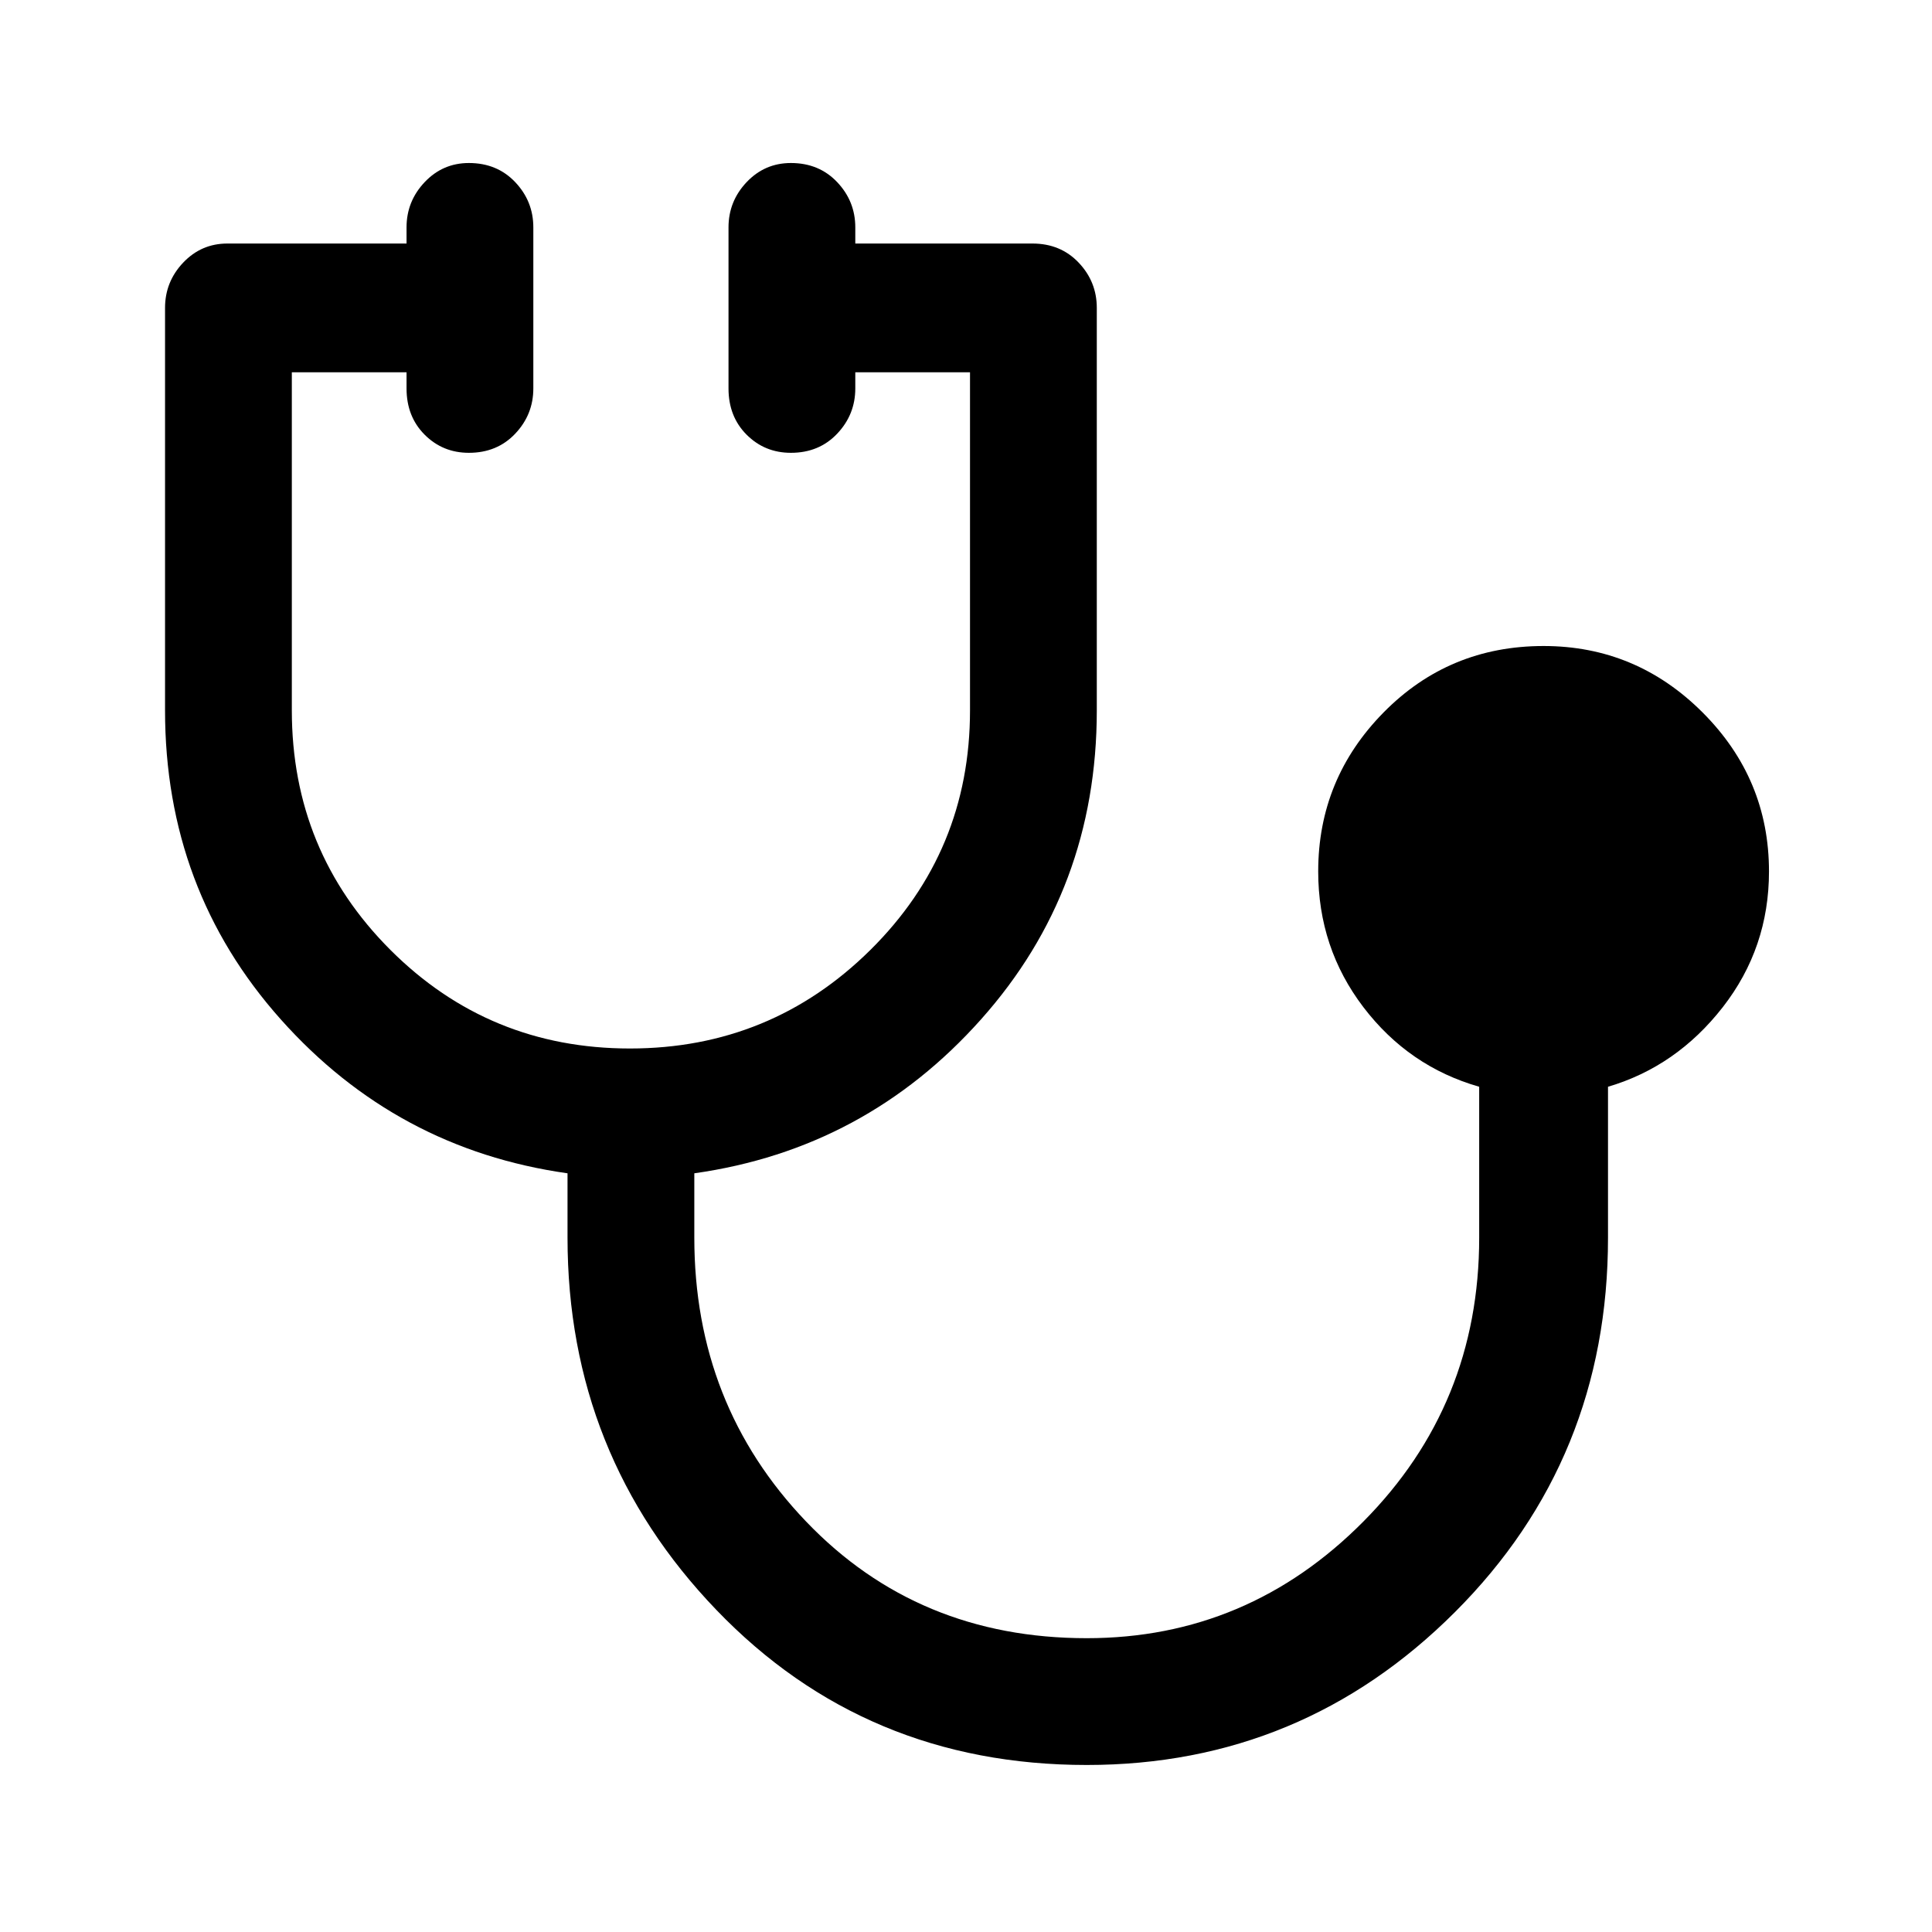<svg xmlns="http://www.w3.org/2000/svg" height="40" width="40"><path d="M22.5 36.542q-4.583 0-7.667-3.209-3.083-3.208-3.083-7.708v-1.333q-3.542-.5-5.938-3.188-2.395-2.687-2.395-6.396V6.375q0-.542.375-.937.375-.396.916-.396h3.709v-.334q0-.541.375-.937t.916-.396q.584 0 .959.396t.375.937v3.334q0 .541-.375.937t-.959.396q-.541 0-.916-.375t-.375-.958v-.334H6.042v7q0 2.917 2.041 4.959 2.042 2.041 4.959 2.041 2.916 0 4.979-2.041 2.062-2.042 2.062-4.959v-7h-2.375v.334q0 .541-.375.937t-.958.396q-.542 0-.917-.375t-.375-.958V4.708q0-.541.375-.937t.917-.396q.583 0 .958.396t.375.937v.334h3.667q.583 0 .958.396.375.395.375.937v8.333q0 3.709-2.396 6.396-2.395 2.688-5.937 3.188v1.333q0 3.458 2.313 5.875Q19 33.917 22.5 33.917q3.333 0 5.729-2.417t2.396-5.875V22.5q-1.458-.417-2.396-1.646-.937-1.229-.937-2.812 0-1.917 1.354-3.292 1.354-1.375 3.312-1.375 1.917 0 3.292 1.375 1.375 1.375 1.375 3.292 0 1.583-.958 2.812-.959 1.229-2.375 1.646v3.125q0 4.583-3.167 7.75T22.5 36.542Z"/></svg>